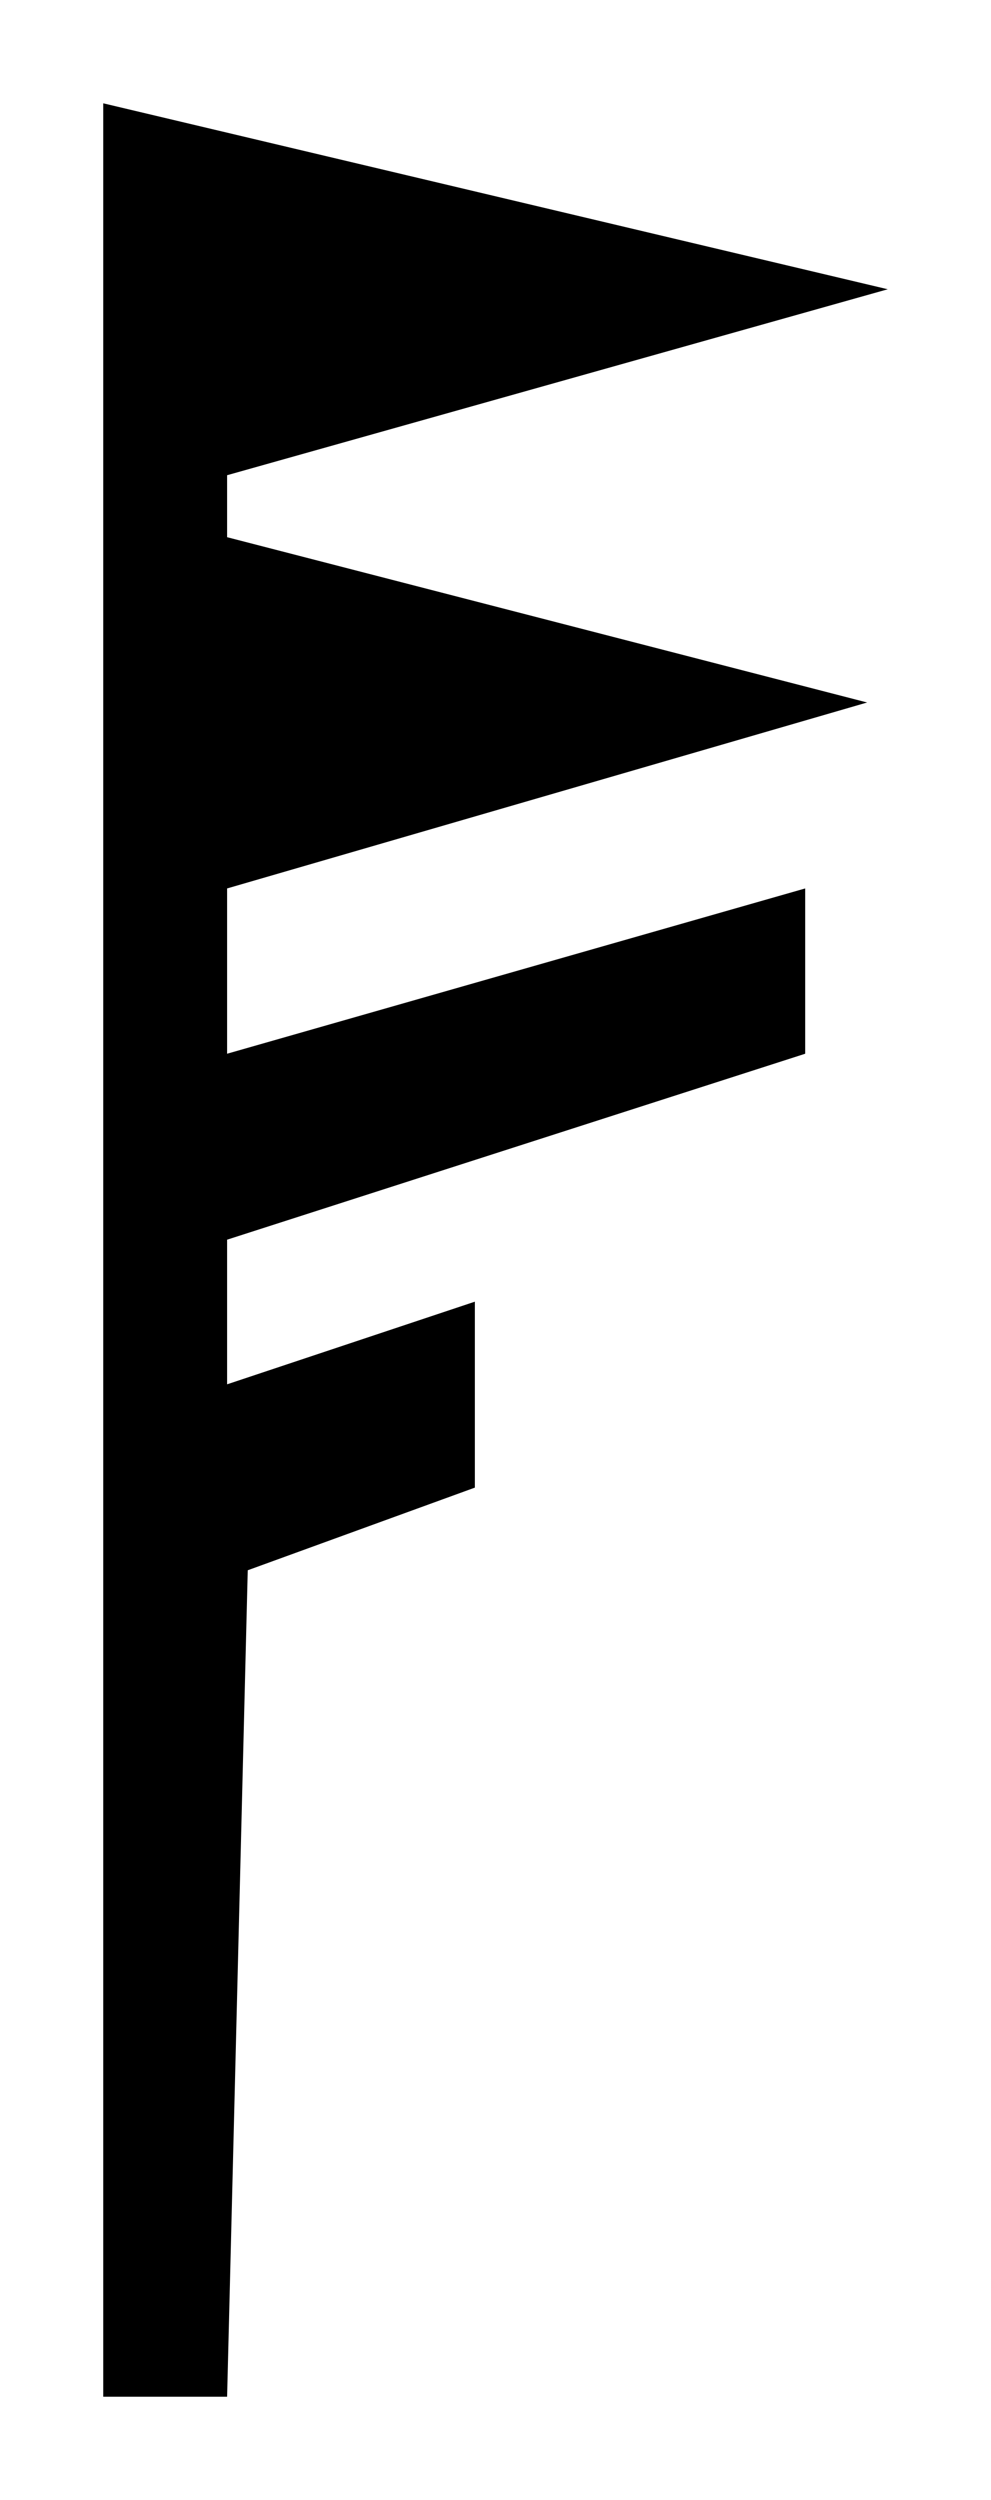 ﻿<?xml version="1.0" encoding="utf-8" standalone="yes"?>
<?xml-stylesheet href="SVGStyle.css" type="text/css"?>
<svg xmlns="http://www.w3.org/2000/svg" version="1.2" baseProfile="tiny" xml:space="preserve" style="shape-rendering:geometricPrecision; fill-rule:evenodd;" width="4.8mm" height="12.1mm" viewBox="-2.3 -5.8 4.8 12.1">
  <desc>pattern of symbol</desc>
  <rect class="symbolBox layout" fill="none" x="-2.3" y="-5.8" height="12.1" width="4.8" />
  <rect class="svgBox layout" fill="none" x="-2.3" y="-5.8" height="12.1" width="4.8" />
  <title>SUWIND115SUWIND115</title>
  <path d=" M -1.8,-5.3 L -1.8,5.8 L -1.2,5.8 L -1.1,1.8 L 0,1.4 L 0,0.5 L -1.2,0.9 L -1.2,0.2 L 1.6,-0.7 L 1.6,-1.5 L -1.2,-0.7 L -1.2,-1.5 L 1.9,-2.4 L -1.2,-3.2 L -1.2,-3.5 L 2,-4.4 L -1.8,-5.3 L -1.8,-4.7" transform="rotate(0)" class="sl f0 fUINFB" style="stroke-width:0.04" />
</svg>